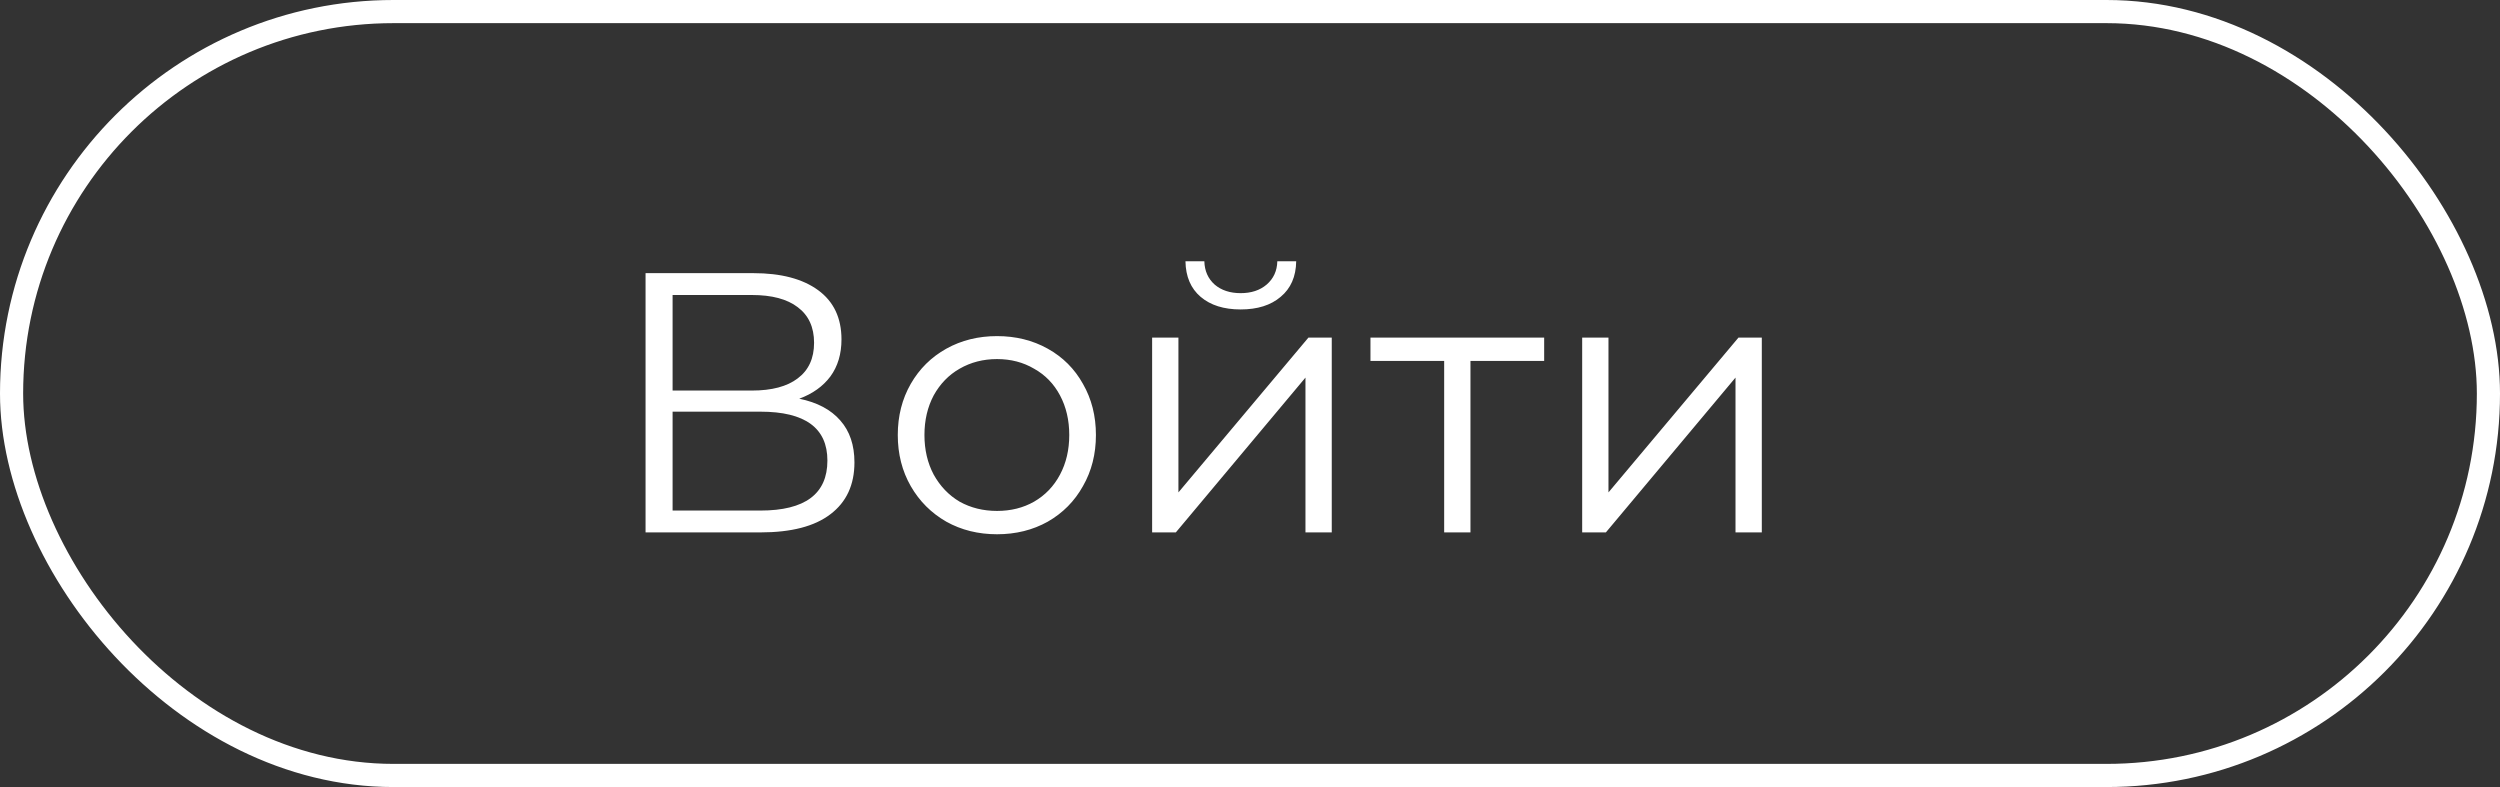 <svg width="108" height="34" viewBox="0 0 108 34" fill="none" xmlns="http://www.w3.org/2000/svg">
<rect x="0" y="0" width="108" height="34" fill="#333333" stroke="none"/>
<rect x="0.5" y="0.5" width="107" height="33" rx="16.5" stroke="white"/>
<path d="M34.528 17.224C35.307 17.384 35.899 17.699 36.304 18.168C36.709 18.627 36.912 19.229 36.912 19.976C36.912 20.947 36.565 21.693 35.872 22.216C35.189 22.739 34.181 23 32.848 23H27.888V11.8H32.544C33.739 11.8 34.672 12.045 35.344 12.536C36.016 13.027 36.352 13.736 36.352 14.664C36.352 15.293 36.192 15.827 35.872 16.264C35.552 16.691 35.104 17.011 34.528 17.224ZM29.056 16.872H32.48C33.344 16.872 34.005 16.696 34.464 16.344C34.933 15.992 35.168 15.48 35.168 14.808C35.168 14.136 34.933 13.624 34.464 13.272C34.005 12.92 33.344 12.744 32.48 12.744H29.056V16.872ZM32.848 22.056C34.779 22.056 35.744 21.336 35.744 19.896C35.744 18.488 34.779 17.784 32.848 17.784H29.056V22.056H32.848ZM43.072 23.08C42.262 23.08 41.531 22.899 40.88 22.536C40.23 22.163 39.718 21.651 39.344 21C38.971 20.349 38.784 19.613 38.784 18.792C38.784 17.971 38.971 17.235 39.344 16.584C39.718 15.933 40.23 15.427 40.88 15.064C41.531 14.701 42.262 14.52 43.072 14.52C43.883 14.52 44.614 14.701 45.264 15.064C45.915 15.427 46.422 15.933 46.784 16.584C47.158 17.235 47.344 17.971 47.344 18.792C47.344 19.613 47.158 20.349 46.784 21C46.422 21.651 45.915 22.163 45.264 22.536C44.614 22.899 43.883 23.08 43.072 23.08ZM43.072 22.072C43.67 22.072 44.203 21.939 44.672 21.672C45.152 21.395 45.526 21.005 45.792 20.504C46.059 20.003 46.192 19.432 46.192 18.792C46.192 18.152 46.059 17.581 45.792 17.08C45.526 16.579 45.152 16.195 44.672 15.928C44.203 15.651 43.67 15.512 43.072 15.512C42.475 15.512 41.936 15.651 41.456 15.928C40.987 16.195 40.614 16.579 40.336 17.08C40.07 17.581 39.936 18.152 39.936 18.792C39.936 19.432 40.07 20.003 40.336 20.504C40.614 21.005 40.987 21.395 41.456 21.672C41.936 21.939 42.475 22.072 43.072 22.072ZM49.772 14.584H50.908V21.272L56.524 14.584H57.532V23H56.396V16.312L50.796 23H49.772V14.584ZM53.596 13.368C52.871 13.368 52.295 13.187 51.868 12.824C51.442 12.461 51.223 11.949 51.212 11.288H52.028C52.039 11.704 52.188 12.04 52.476 12.296C52.764 12.541 53.138 12.664 53.596 12.664C54.055 12.664 54.428 12.541 54.716 12.296C55.015 12.04 55.17 11.704 55.18 11.288H55.996C55.986 11.949 55.762 12.461 55.324 12.824C54.898 13.187 54.322 13.368 53.596 13.368ZM66.708 15.592H63.524V23H62.388V15.592H59.204V14.584H66.708V15.592ZM68.35 14.584H69.486V21.272L75.102 14.584H76.11V23H74.974V16.312L69.374 23H68.35V14.584Z" fill="white"/>
</svg>

